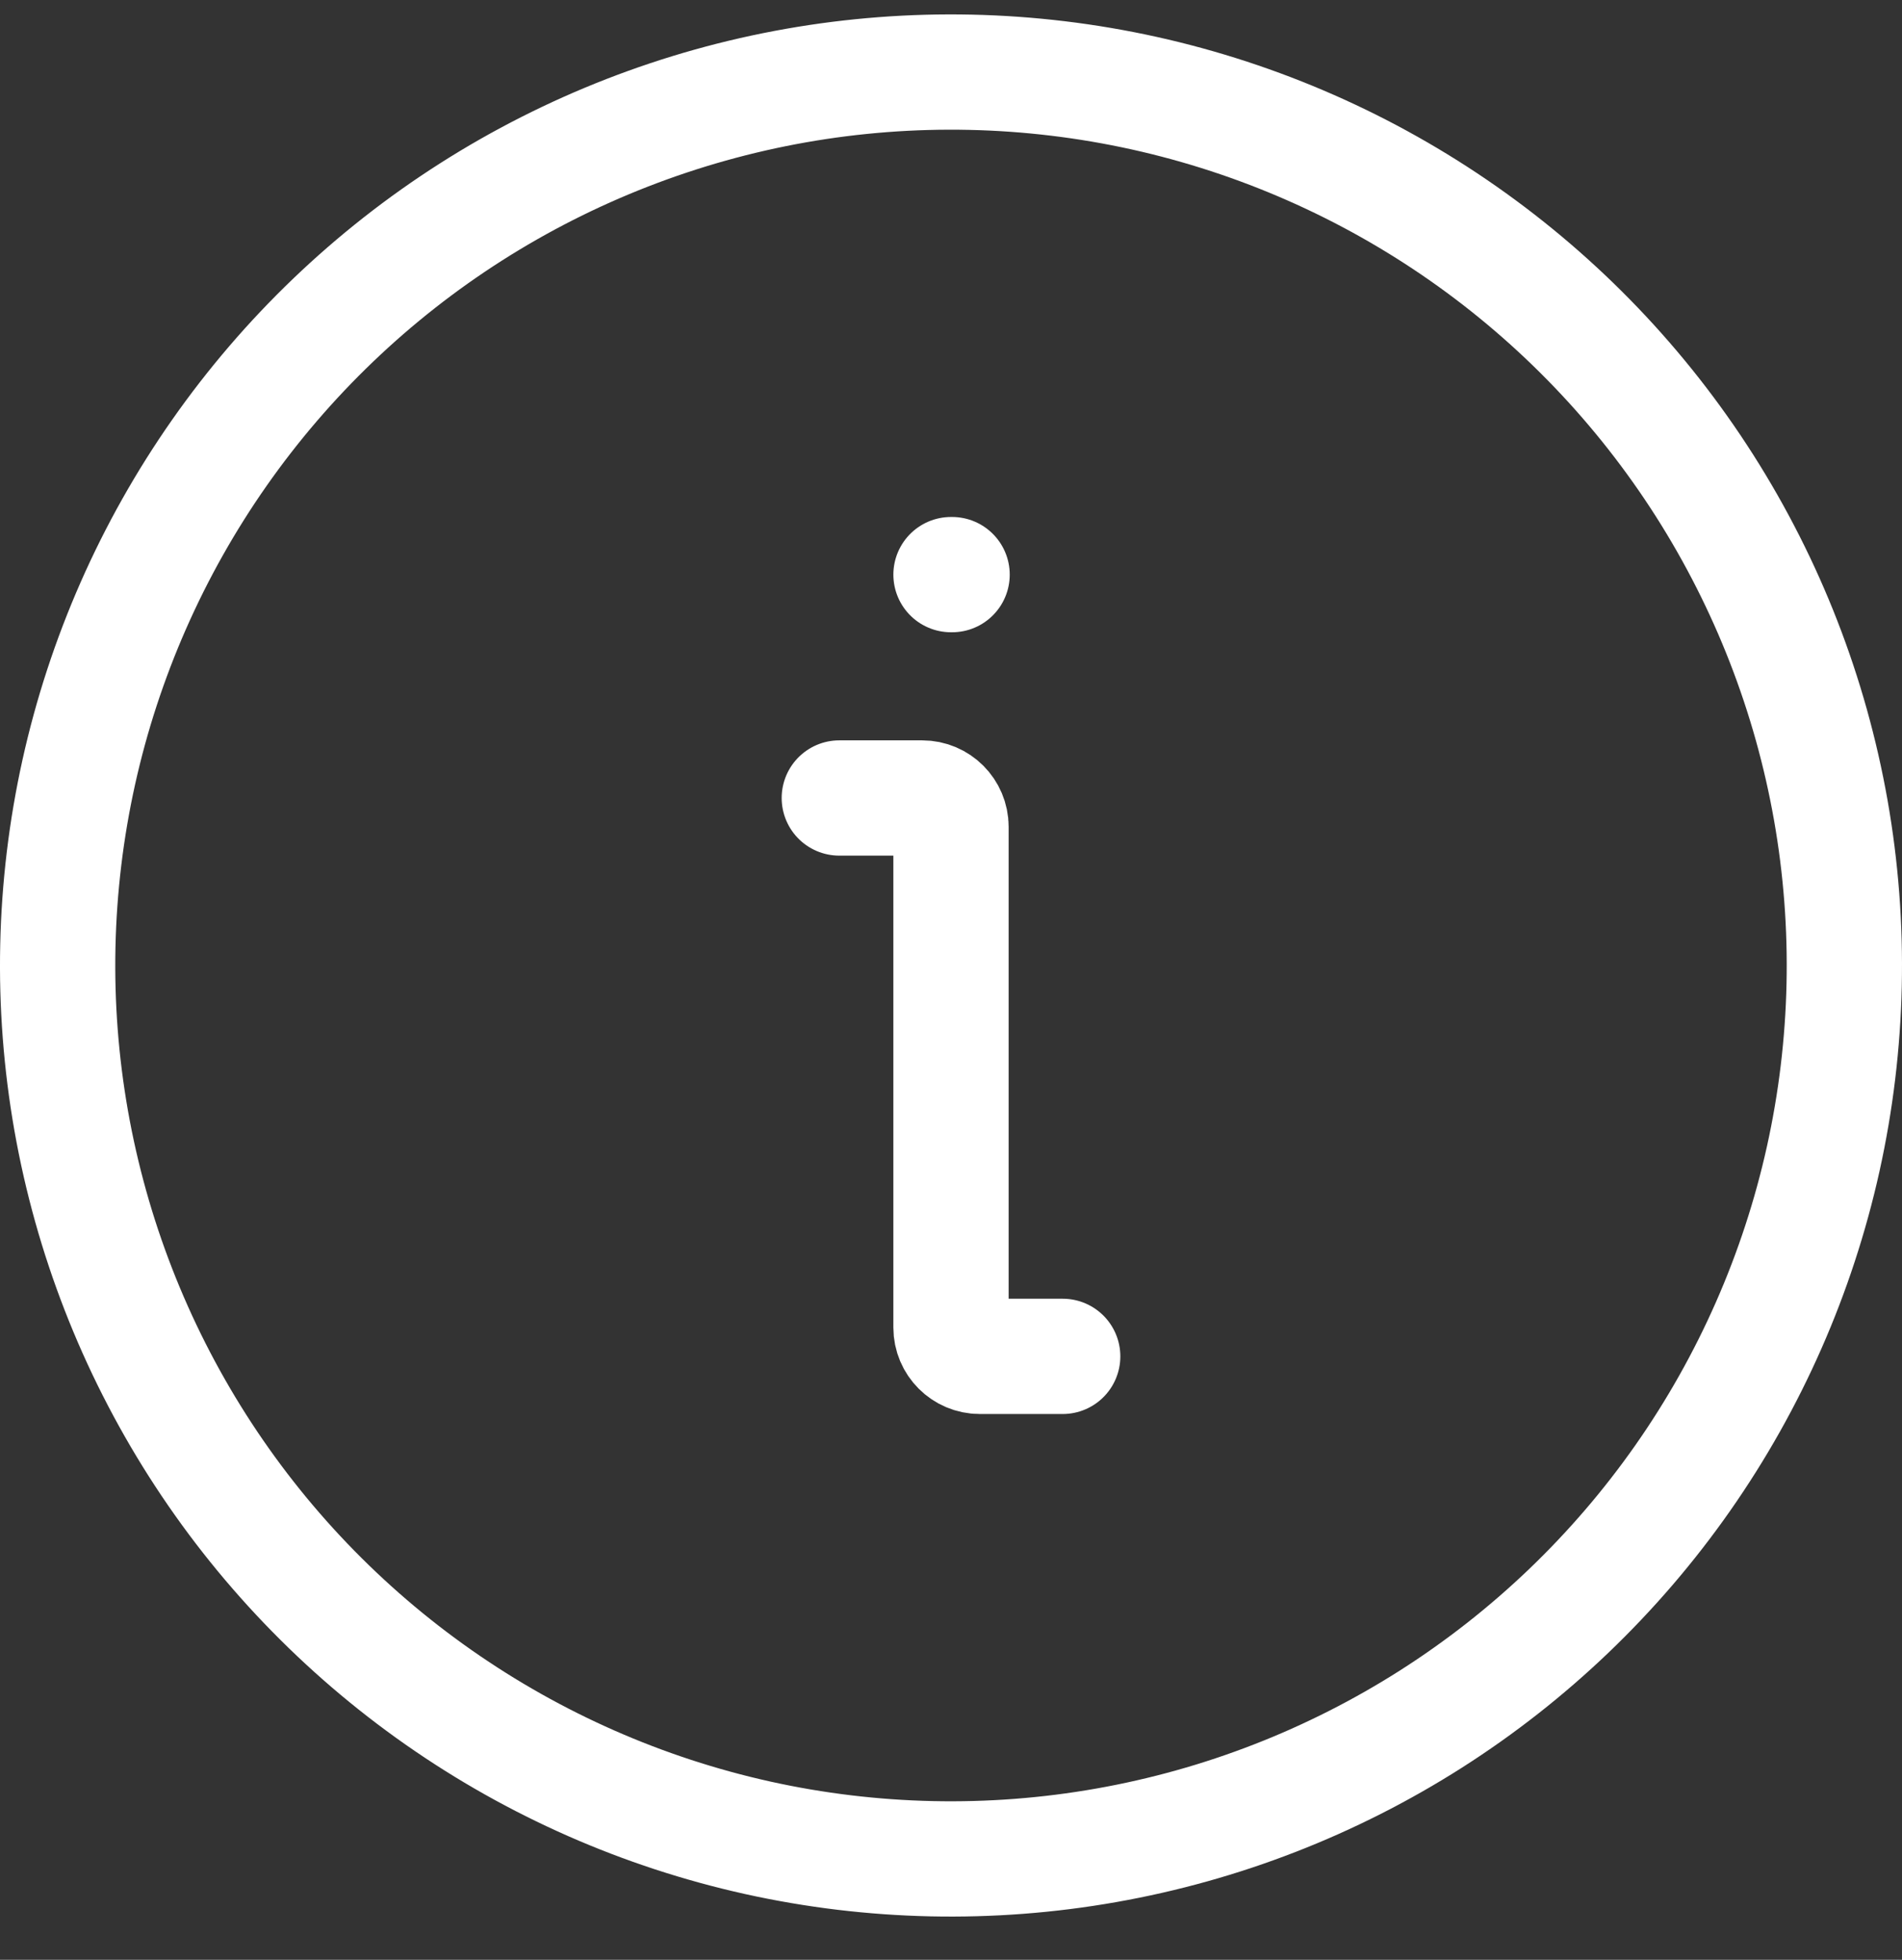 <svg width="33" height="34" viewBox="0 0 33 34" fill="none" xmlns="http://www.w3.org/2000/svg">
<rect x="0" y="0" width="33" height="34" fill="#333333" stroke="none"/>
<path d="M14.562 13.844H16C16.276 13.844 16.5 14.068 16.5 14.344V23.031C16.5 23.307 16.724 23.531 17 23.531H18.438M16.5 9.969H16.519" stroke="white" stroke-width="2" stroke-linecap="round" stroke-linejoin="round"/>
<path d="M19.192 32.014C21.196 31.661 23.111 30.916 24.828 29.823C26.545 28.729 28.029 27.308 29.197 25.64C30.364 23.973 31.192 22.092 31.633 20.105C32.073 18.118 32.118 16.063 31.765 14.059C31.411 12.054 30.666 10.139 29.573 8.422C28.479 6.705 27.058 5.221 25.39 4.053C23.723 2.886 21.842 2.058 19.855 1.617C17.868 1.177 15.813 1.132 13.809 1.485C11.804 1.839 9.889 2.584 8.172 3.677C6.455 4.771 4.971 6.192 3.803 7.86C2.636 9.527 1.808 11.408 1.367 13.395C0.927 15.382 0.882 17.437 1.235 19.442C1.589 21.446 2.334 23.361 3.427 25.078C4.521 26.795 5.942 28.279 7.61 29.447C9.277 30.614 11.158 31.442 13.145 31.883C15.132 32.323 17.187 32.368 19.192 32.014L19.192 32.014Z" stroke="white" stroke-width="2"/>
</svg>
